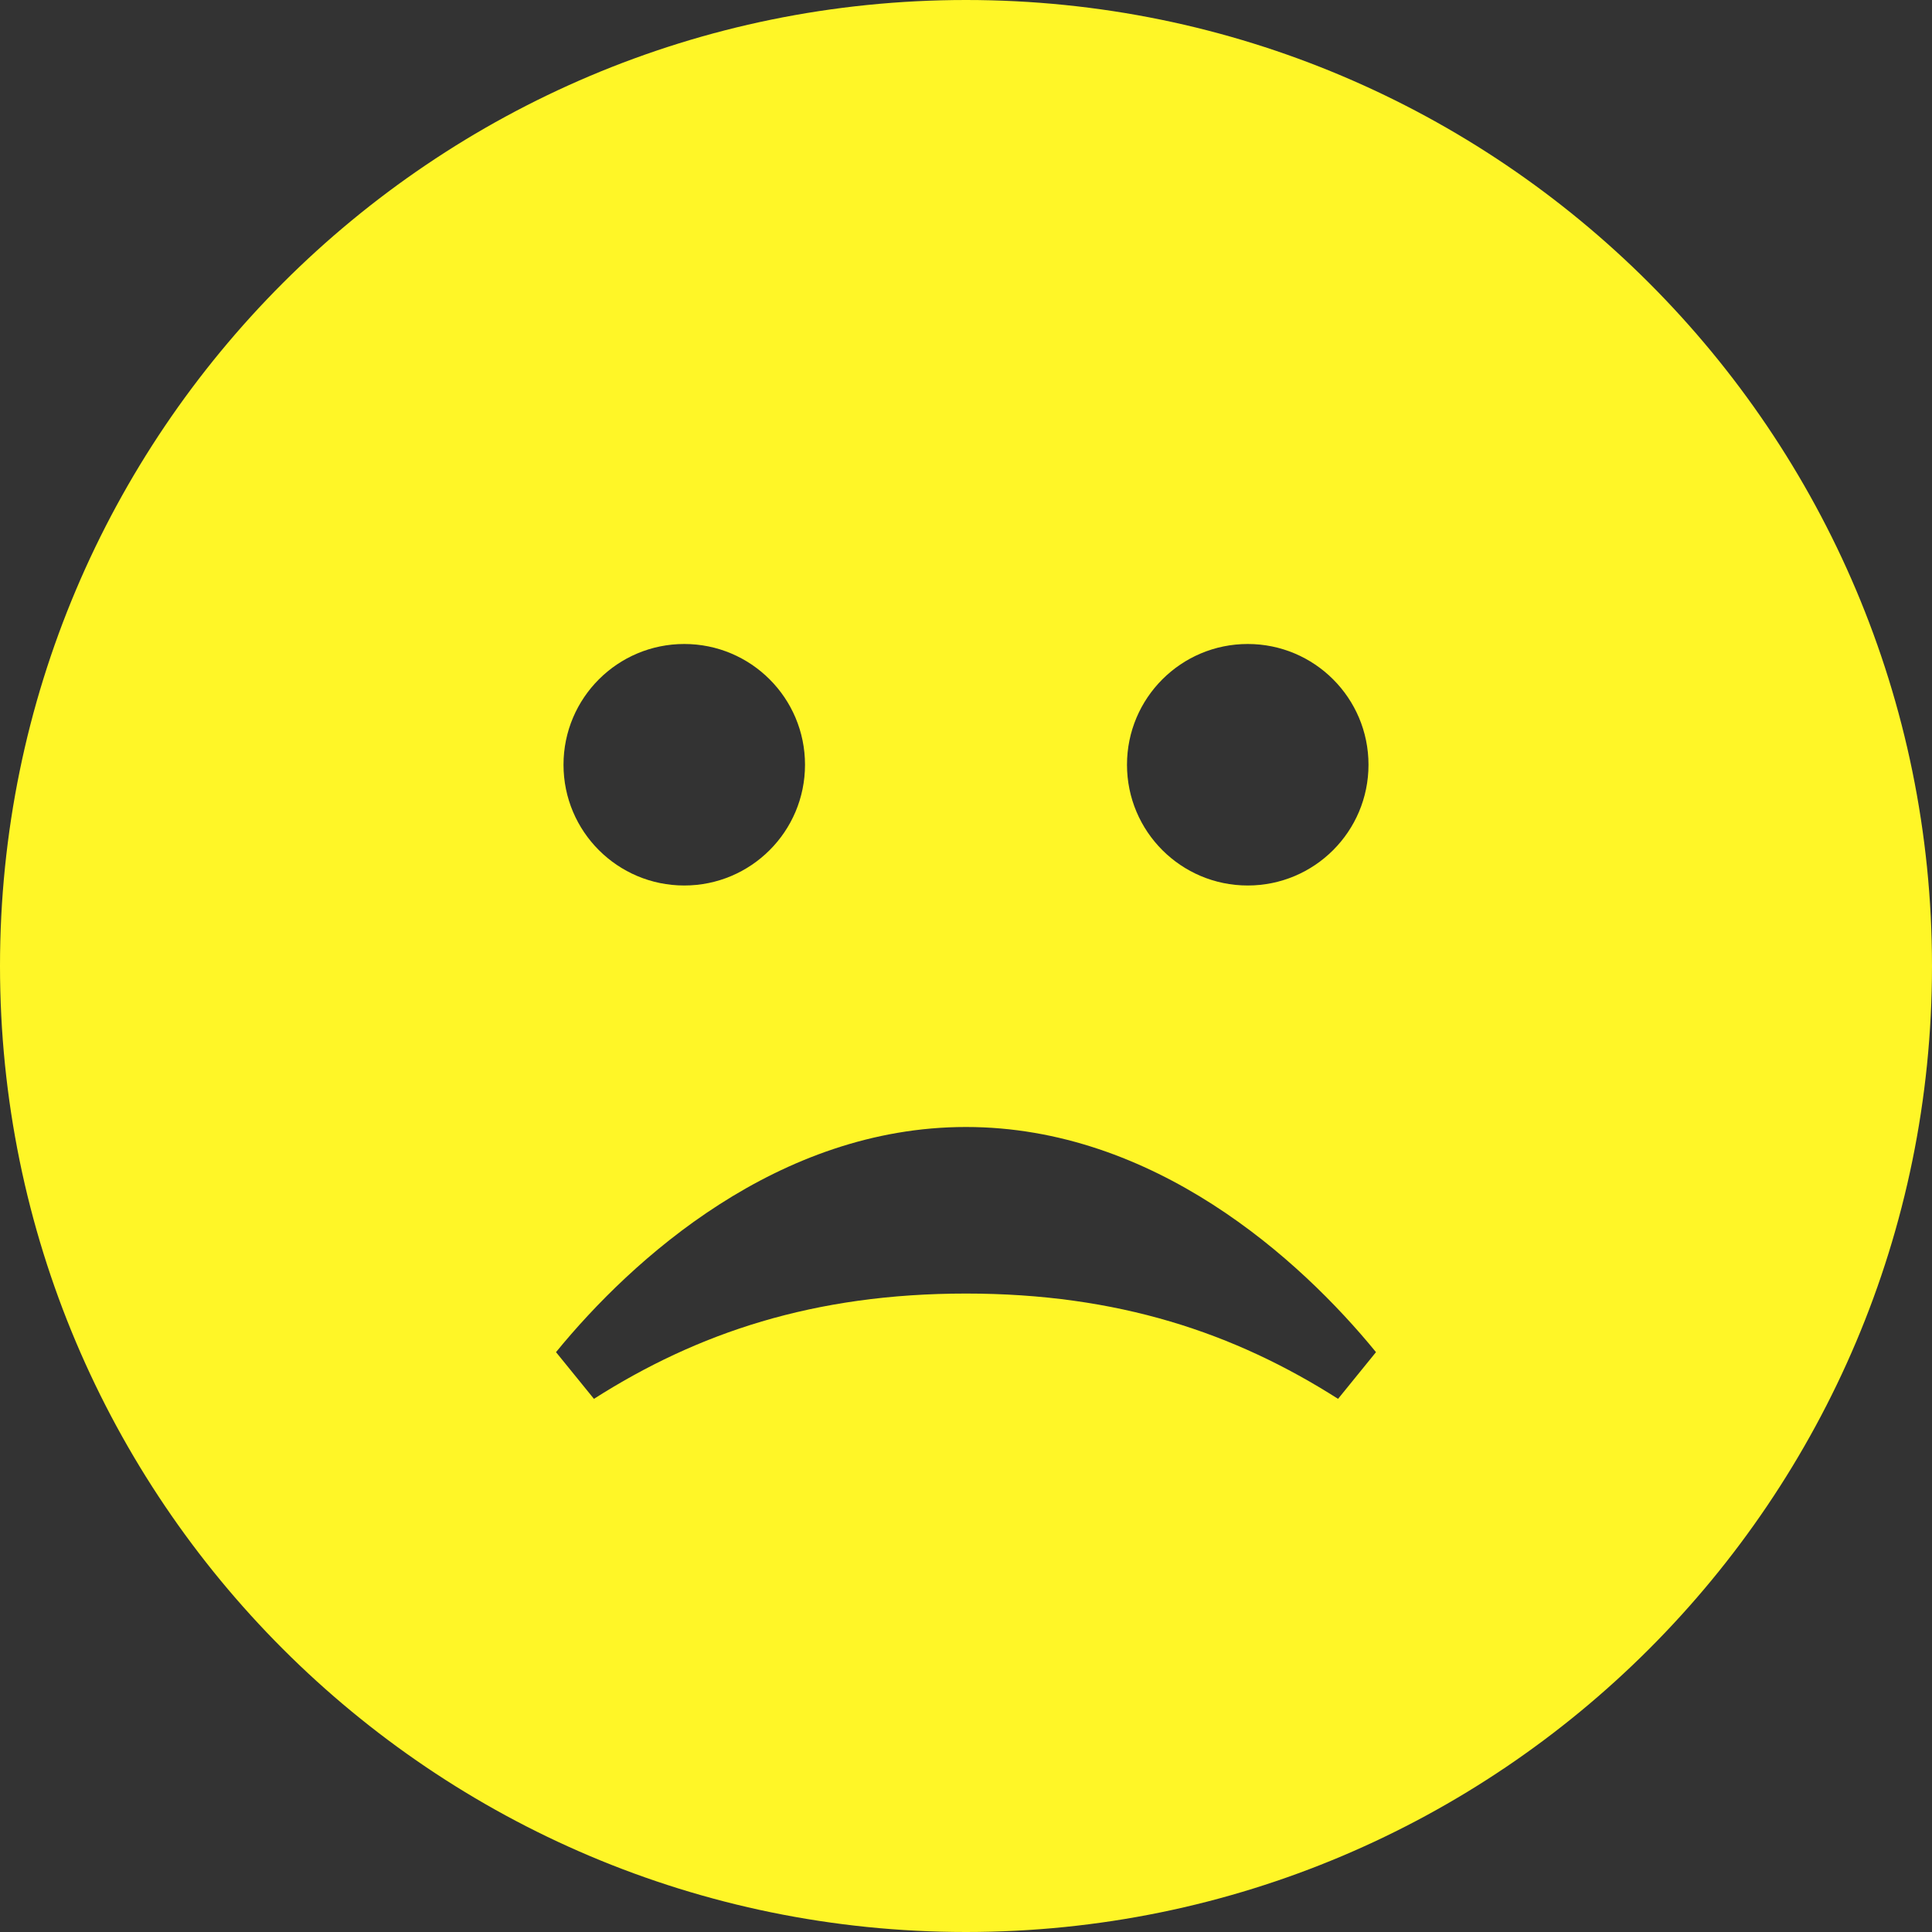 <svg width="100" height="100" viewBox="0 0 100 100" fill="none" xmlns="http://www.w3.org/2000/svg">
<rect x="0" y="0" width="100" height="100" fill="#333333" stroke="none"/>
<path d="M50 0C22.387 0 0 22.387 0 50C0 77.612 22.387 100 50 100C77.612 100 100 77.612 100 50C100 22.387 77.612 0 50 0ZM64.583 33.333C68.033 33.333 70.833 36.129 70.833 39.583C70.833 43.038 68.033 45.833 64.583 45.833C61.133 45.833 58.333 43.038 58.333 39.583C58.333 36.129 61.133 33.333 64.583 33.333ZM35.417 33.333C38.867 33.333 41.667 36.129 41.667 39.583C41.667 43.038 38.867 45.833 35.417 45.833C31.967 45.833 29.167 43.038 29.167 39.583C29.167 36.129 31.967 33.333 35.417 33.333ZM69.258 72.404C63.9 68.992 57.875 66.954 50 66.954C42.125 66.954 36.1 68.992 30.742 72.404L28.779 69.987C32.729 65.15 40.283 58.333 50 58.333C59.717 58.333 67.271 65.15 71.221 69.987L69.258 72.404Z" fill="#FFF627"/>
</svg>
